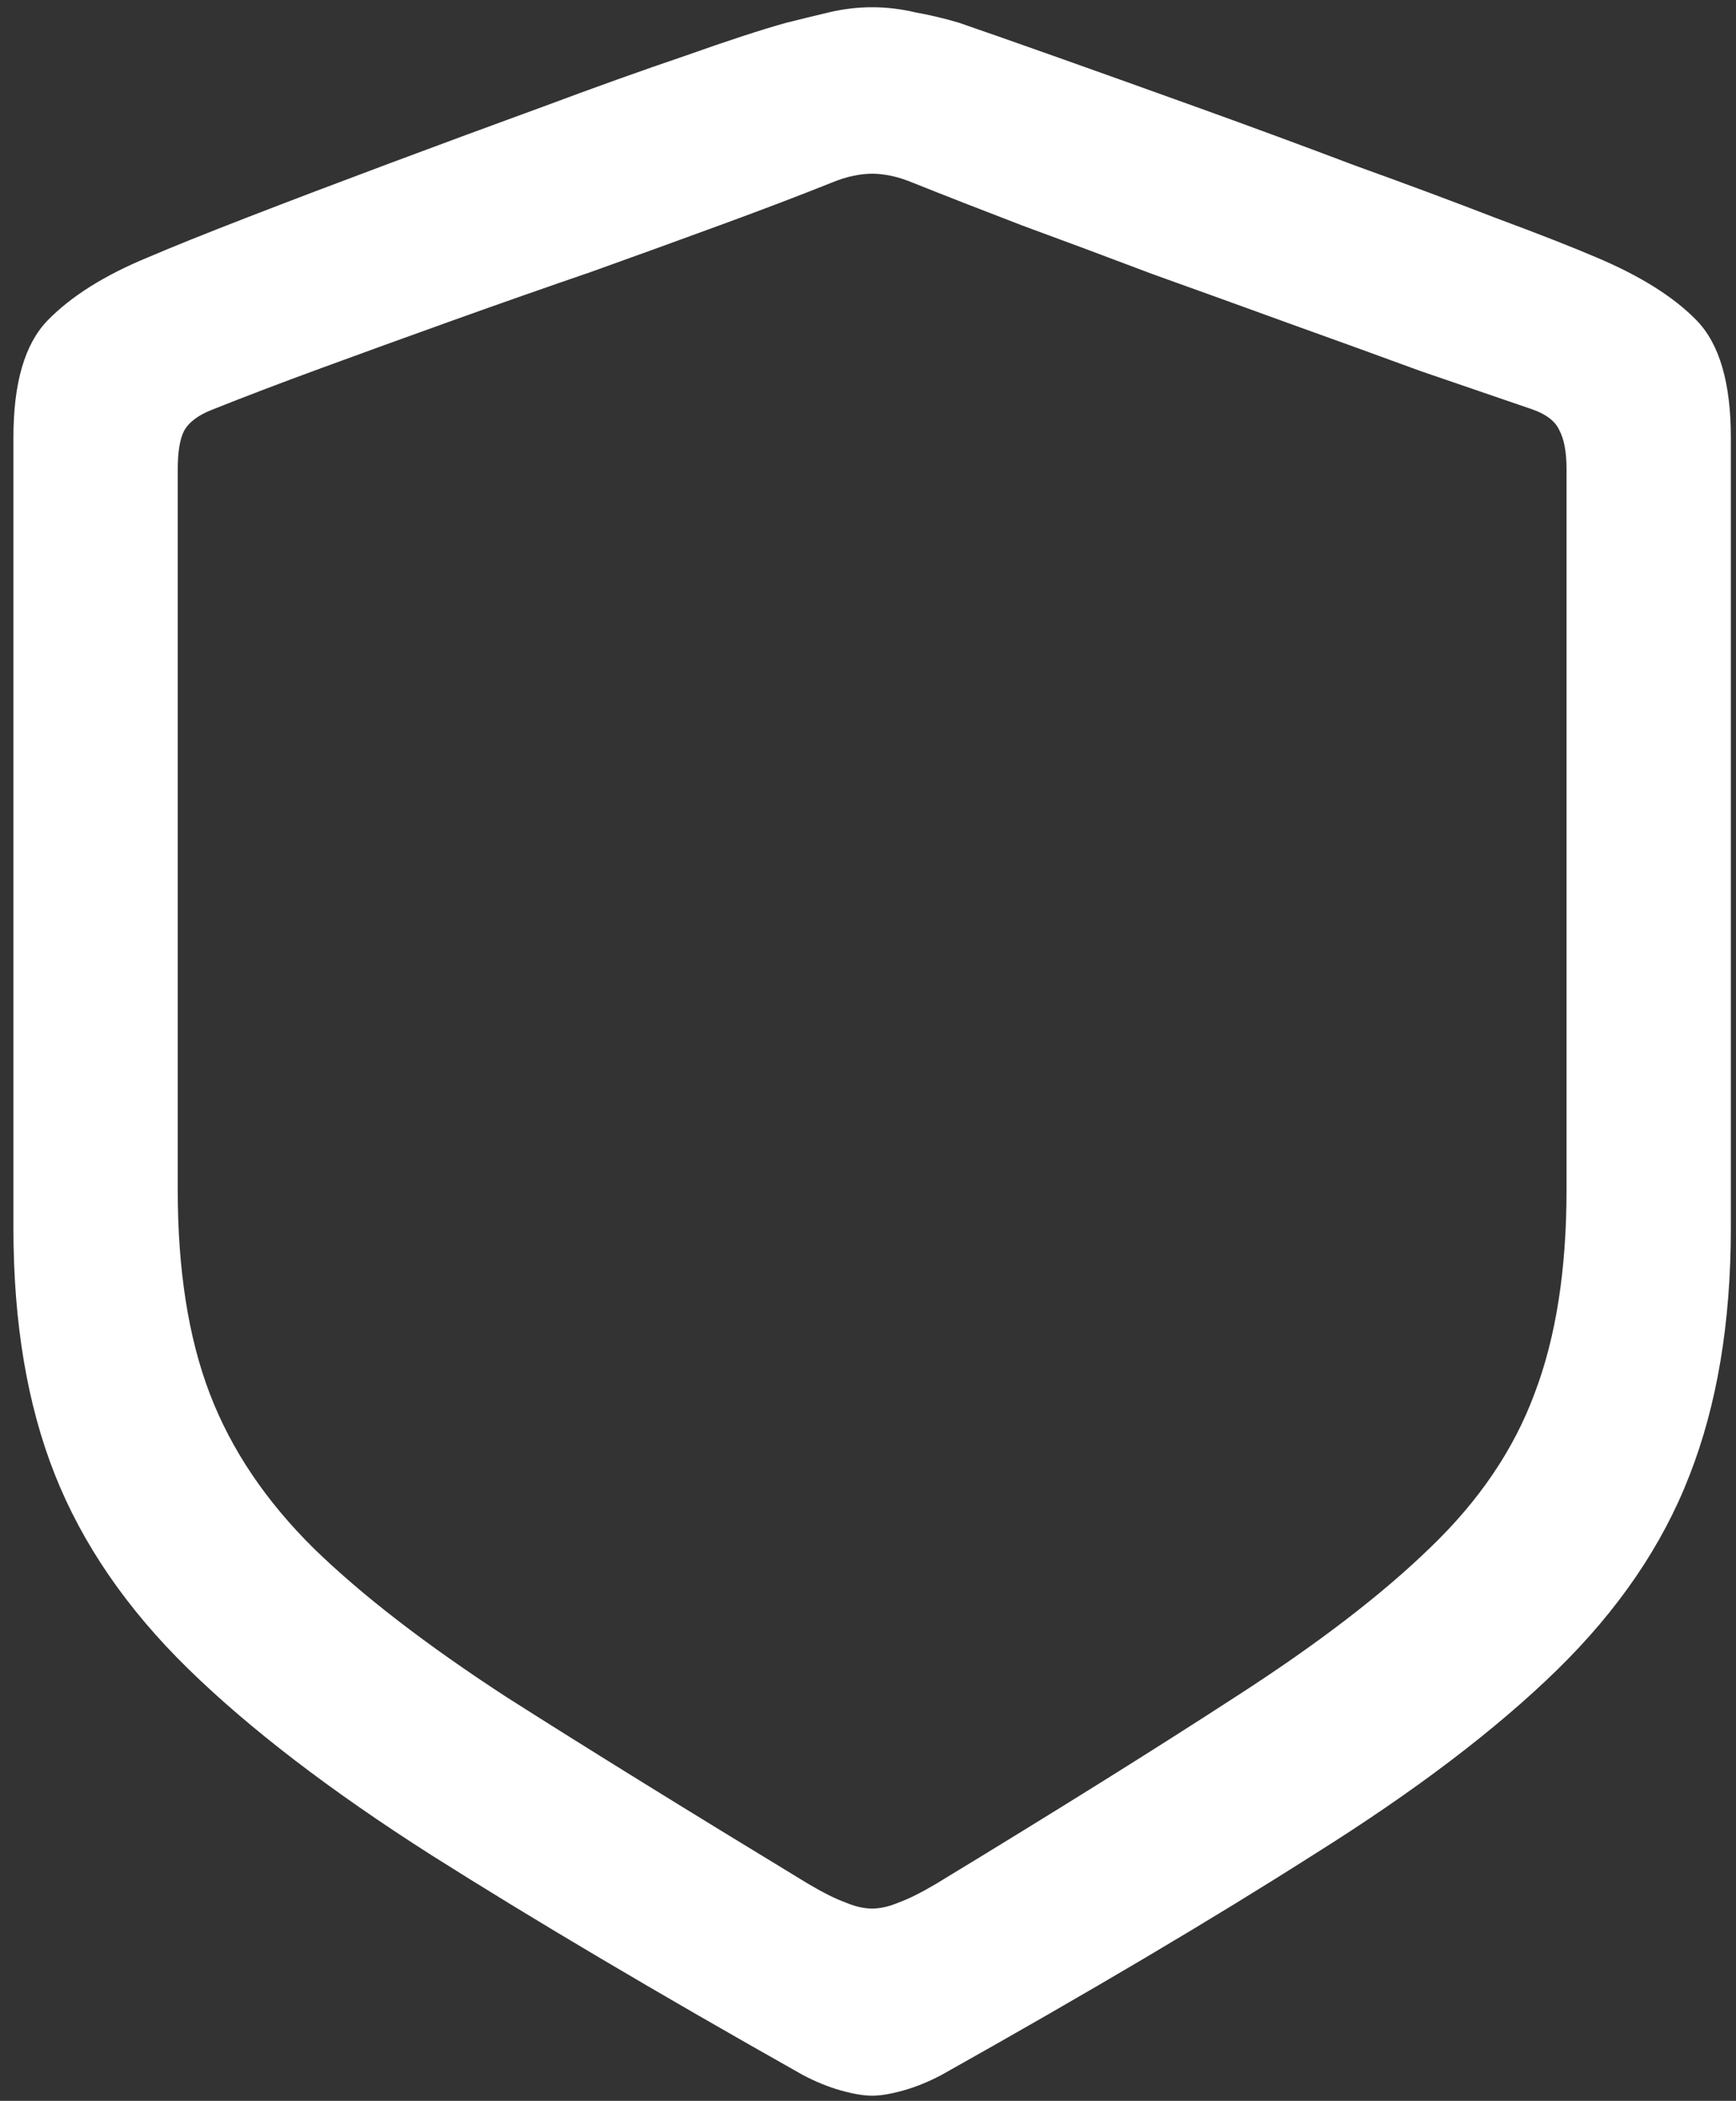<svg width="105" height="127" viewBox="0 0 105 127" fill="none" xmlns="http://www.w3.org/2000/svg">
<rect x="0" y="0" width="105" height="127" fill="#333333" stroke="none"/>
<path d="M52.75 126.688C53.25 126.688 53.875 126.583 54.625 126.375C55.375 126.167 56.146 125.854 56.938 125.438C65.854 120.438 73.354 116 79.438 112.125C85.562 108.292 90.479 104.562 94.188 100.938C97.896 97.312 100.562 93.396 102.188 89.188C103.854 84.938 104.688 79.958 104.688 74.25V26.438C104.688 23.146 104 20.792 102.625 19.375C101.25 17.958 99.229 16.688 96.562 15.562C95.104 14.938 93.083 14.146 90.5 13.188C87.917 12.188 85.062 11.125 81.938 10C78.854 8.833 75.75 7.688 72.625 6.562C69.5 5.438 66.646 4.417 64.062 3.5C61.479 2.583 59.458 1.875 58 1.375C57.167 1.125 56.292 0.917 55.375 0.75C54.5 0.542 53.625 0.438 52.75 0.438C51.875 0.438 51 0.542 50.125 0.75C49.25 0.958 48.396 1.167 47.562 1.375C46.062 1.792 44.021 2.458 41.438 3.375C38.854 4.25 36 5.271 32.875 6.438C29.792 7.562 26.688 8.708 23.562 9.875C20.438 11.042 17.583 12.125 15 13.125C12.417 14.125 10.396 14.938 8.938 15.562C6.312 16.646 4.292 17.917 2.875 19.375C1.5 20.792 0.812 23.146 0.812 26.438V74.25C0.812 79.958 1.646 84.917 3.312 89.125C4.979 93.333 7.667 97.25 11.375 100.875C15.083 104.5 19.979 108.25 26.062 112.125C32.188 116 39.688 120.438 48.562 125.438C49.354 125.854 50.125 126.167 50.875 126.375C51.625 126.583 52.25 126.688 52.75 126.688ZM52.75 115.375C52.25 115.375 51.708 115.25 51.125 115C50.542 114.792 49.792 114.417 48.875 113.875C41.667 109.5 35.604 105.75 30.688 102.625C25.812 99.458 21.917 96.458 19 93.625C16.083 90.75 13.979 87.625 12.688 84.25C11.396 80.875 10.75 76.771 10.75 71.938V28.375C10.75 27.333 10.875 26.562 11.125 26.062C11.417 25.521 12 25.083 12.875 24.75C14.75 24 16.938 23.167 19.438 22.25C21.938 21.333 24.583 20.375 27.375 19.375C30.167 18.375 32.958 17.396 35.75 16.438C38.542 15.438 41.188 14.479 43.688 13.562C46.188 12.646 48.375 11.812 50.25 11.062C50.75 10.854 51.208 10.708 51.625 10.625C52.042 10.542 52.417 10.5 52.75 10.5C53.083 10.5 53.458 10.542 53.875 10.625C54.292 10.708 54.75 10.854 55.25 11.062C57.125 11.812 59.312 12.667 61.812 13.625C64.312 14.542 66.938 15.521 69.688 16.562C72.479 17.562 75.25 18.562 78 19.562C80.792 20.562 83.438 21.521 85.938 22.438C88.479 23.312 90.729 24.083 92.688 24.75C93.521 25.042 94.062 25.458 94.312 26C94.604 26.542 94.75 27.333 94.75 28.375V71.938C94.75 76.771 94.104 80.875 92.812 84.25C91.562 87.625 89.458 90.729 86.5 93.562C83.583 96.396 79.667 99.396 74.75 102.562C69.875 105.729 63.833 109.5 56.625 113.875C55.708 114.417 54.958 114.792 54.375 115C53.792 115.25 53.25 115.375 52.75 115.375Z" fill="white"/>
</svg>
